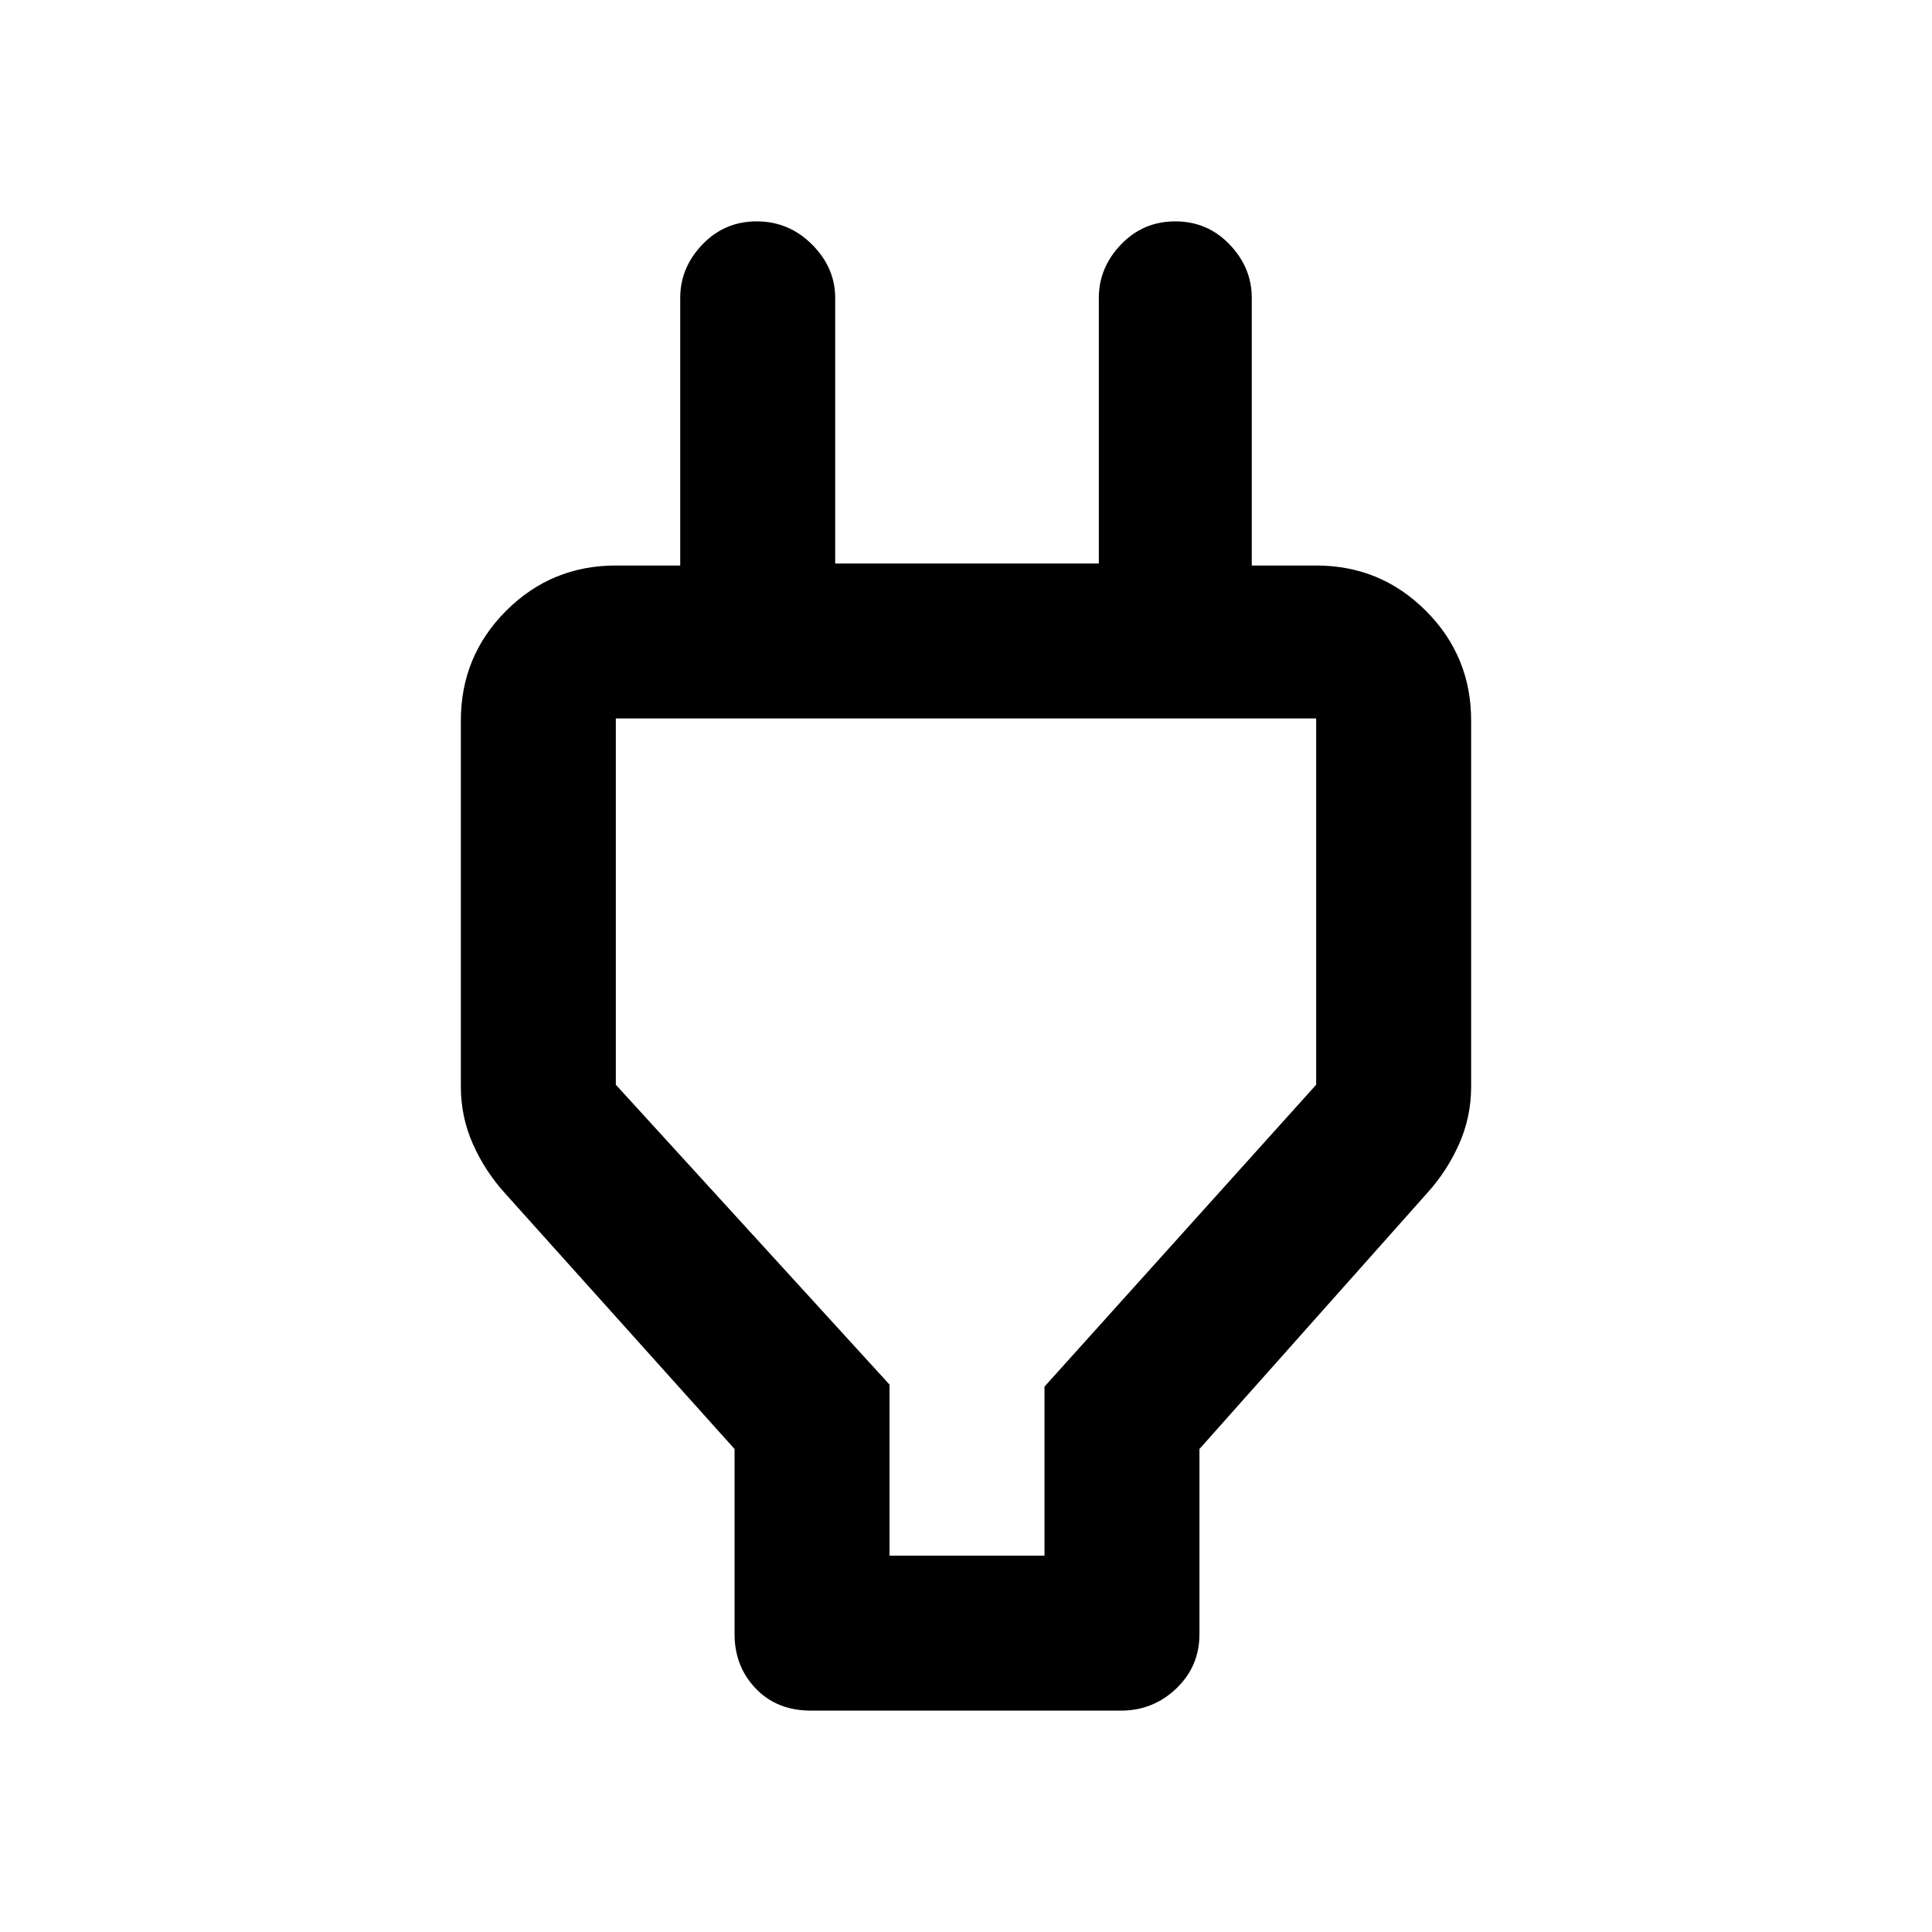<svg xmlns="http://www.w3.org/2000/svg" height="48" width="48"><path d="M22.1 38.65h3.85v-4.2l6.75-7.5v-9.1H15.3v9.1l6.8 7.45ZM18.25 36l-5.7-6.35q-.5-.55-.8-1.225-.3-.675-.3-1.425v-9.1q0-1.6 1.125-2.725T15.3 14.05h3.5l-1.9 1.85V7.4q0-.75.55-1.325T18.8 5.5q.8 0 1.375.575T20.75 7.4V14h6.55V7.4q0-.75.55-1.325T29.2 5.5q.8 0 1.35.575T31.1 7.4v8.5l-1.9-1.85h3.5q1.6 0 2.725 1.125T36.55 17.9V27q0 .75-.3 1.425t-.8 1.225L29.8 36v4.6q0 .8-.575 1.35t-1.375.55h-7.7q-.85 0-1.375-.55t-.525-1.35ZM24 28.2Z"/></svg>